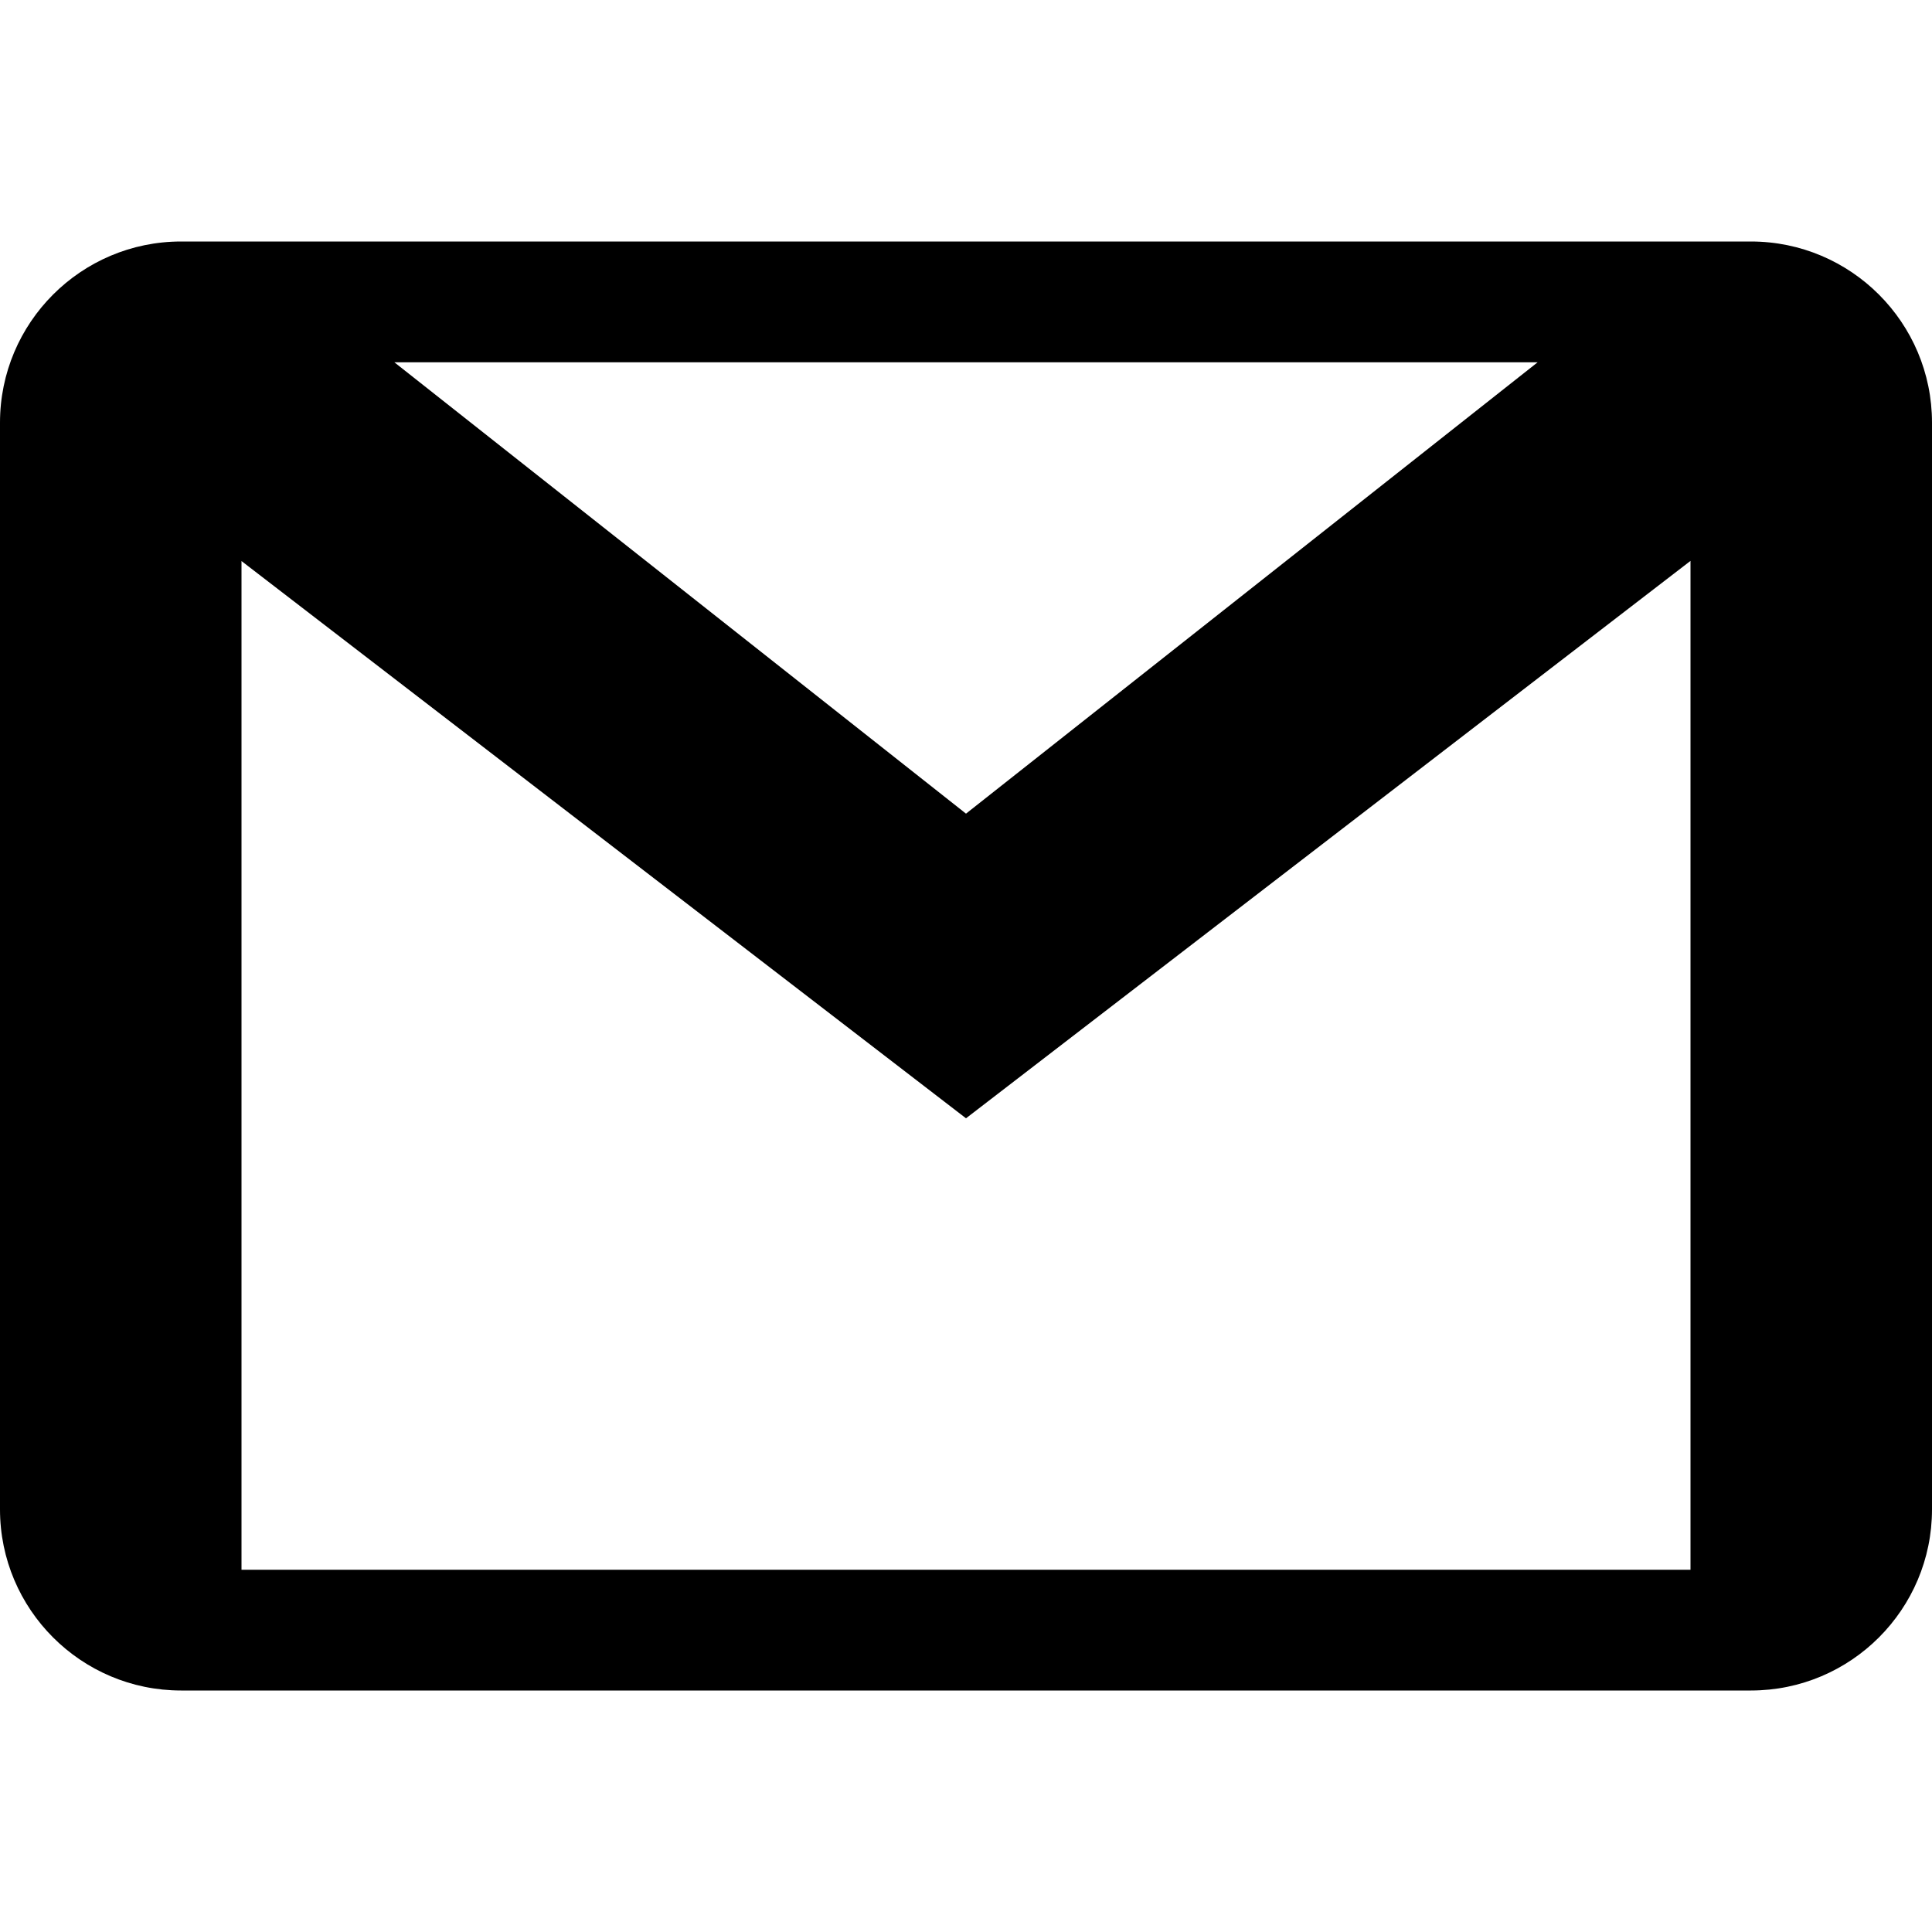 <svg viewBox="0 0 35 35" xmlns="http://www.w3.org/2000/svg">
<path d="M31.719 4.375H30.625H4.375H3.281C1.47 4.375 0 5.845 0 7.657V8.75V26.25V27.344C0 29.155 1.47 30.625 3.281 30.625H4.375H30.625H31.719C33.53 30.625 35 29.155 35 27.344V26.25V8.75V7.657C35 5.845 33.53 4.375 31.719 4.375ZM27.856 6.563L17.5 14.74L7.144 6.563H27.856ZM30.625 28.438H4.375V10.164L17.5 20.259L30.625 10.161V28.438Z"/>
</svg>
